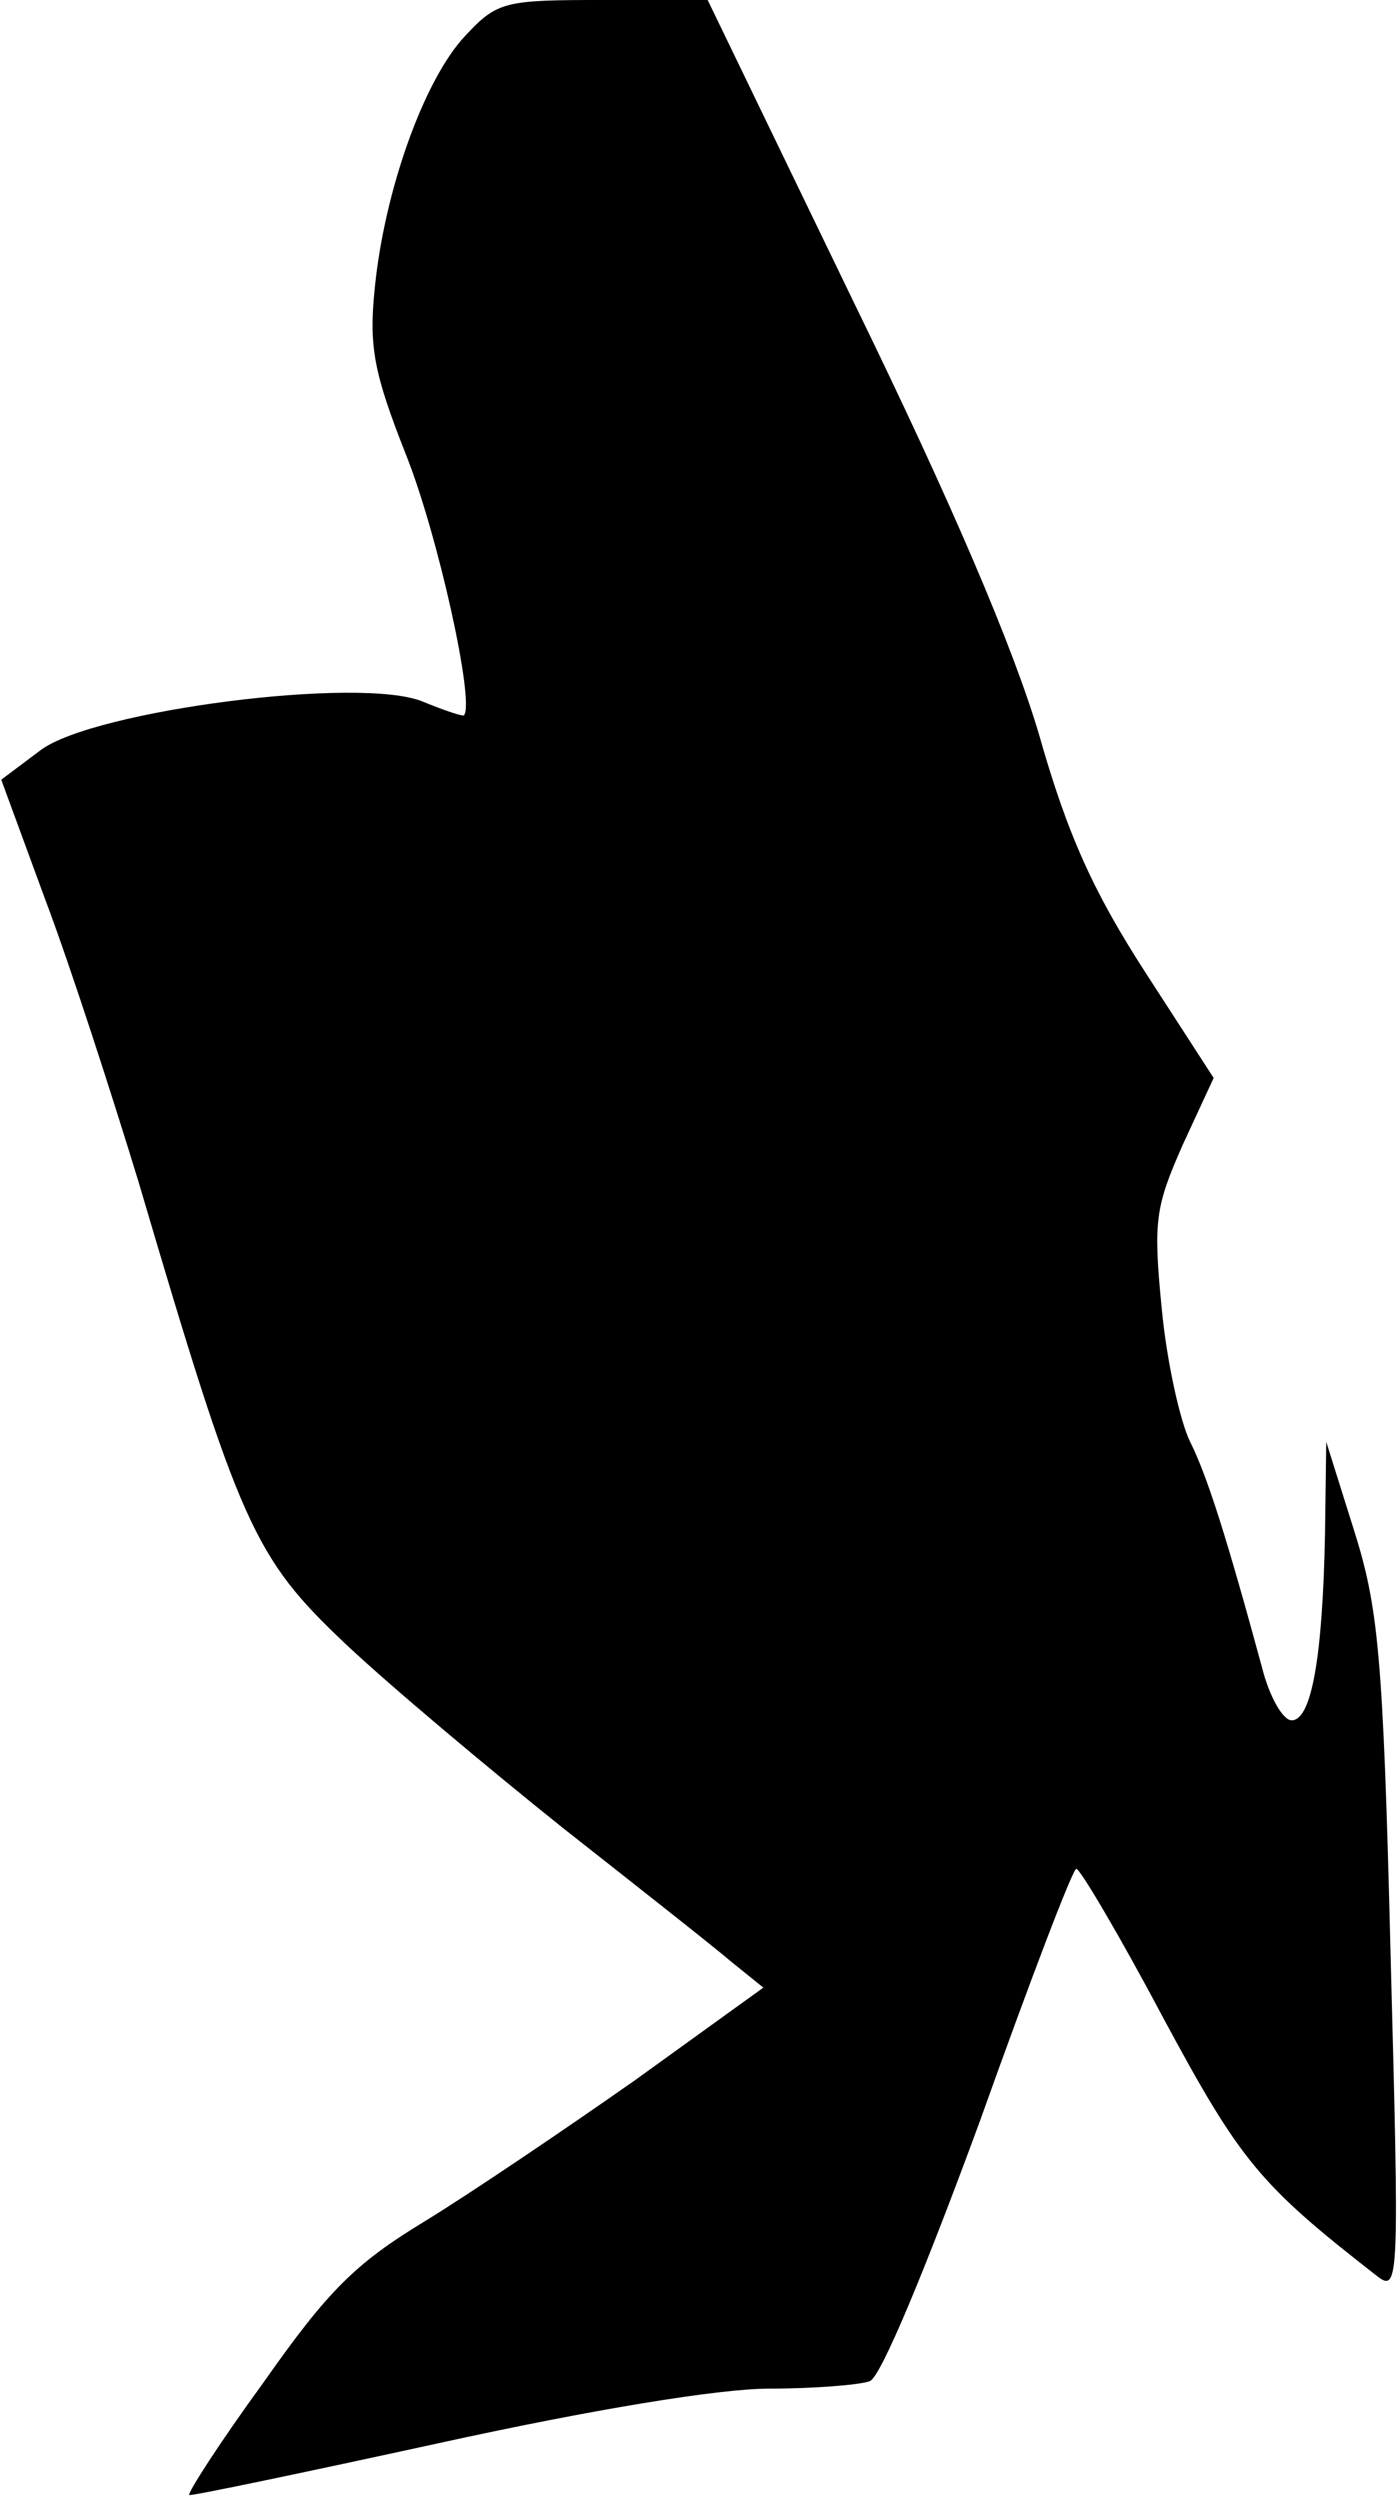 <?xml version="1.0" standalone="no"?>
<!DOCTYPE svg PUBLIC "-//W3C//DTD SVG 20010904//EN"
 "http://www.w3.org/TR/2001/REC-SVG-20010904/DTD/svg10.dtd">
<svg version="1.0" xmlns="http://www.w3.org/2000/svg"
 width="113pt" height="202pt" viewBox="0 0 113 202"
 preserveAspectRatio="xMidYMid meet">
<g transform="translate(0,202) scale(0.1,-0.1)"
fill="#000000" stroke="none">
<path fill="#000000" stroke="none" d="M376 1991 c-33 -35 -65 -124 -73 -203
-5 -48 -1 -69 25 -135 26 -65 56 -201 47 -211 -1 -1 -16 4 -33 11 -50 21 -266
-7 -309 -39 l-32 -24 36 -98 c20 -53 53 -155 75 -227 82 -278 93 -303 167
-373 36 -34 116 -101 176 -149 61 -48 122 -96 136 -108 l26 -21 -104 -75 c-57
-40 -134 -92 -170 -114 -56 -34 -78 -56 -130 -130 -35 -48 -62 -90 -60 -91 1
-1 92 18 202 42 123 27 226 44 267 44 36 0 73 3 81 6 9 3 46 93 89 210 40 112
75 204 78 204 3 0 35 -54 70 -120 63 -117 78 -135 173 -209 18 -14 18 -4 11
260 -6 244 -10 281 -30 344 l-22 70 -1 -75 c-2 -100 -11 -150 -27 -150 -7 0
-18 19 -24 43 -28 103 -44 154 -58 182 -8 16 -19 65 -23 108 -7 71 -5 82 17
132 l25 54 -55 85 c-42 65 -63 111 -86 192 -21 71 -70 186 -150 350 l-118 244
-84 0 c-80 0 -86 -1 -112 -29z"/>
</g>
</svg>
